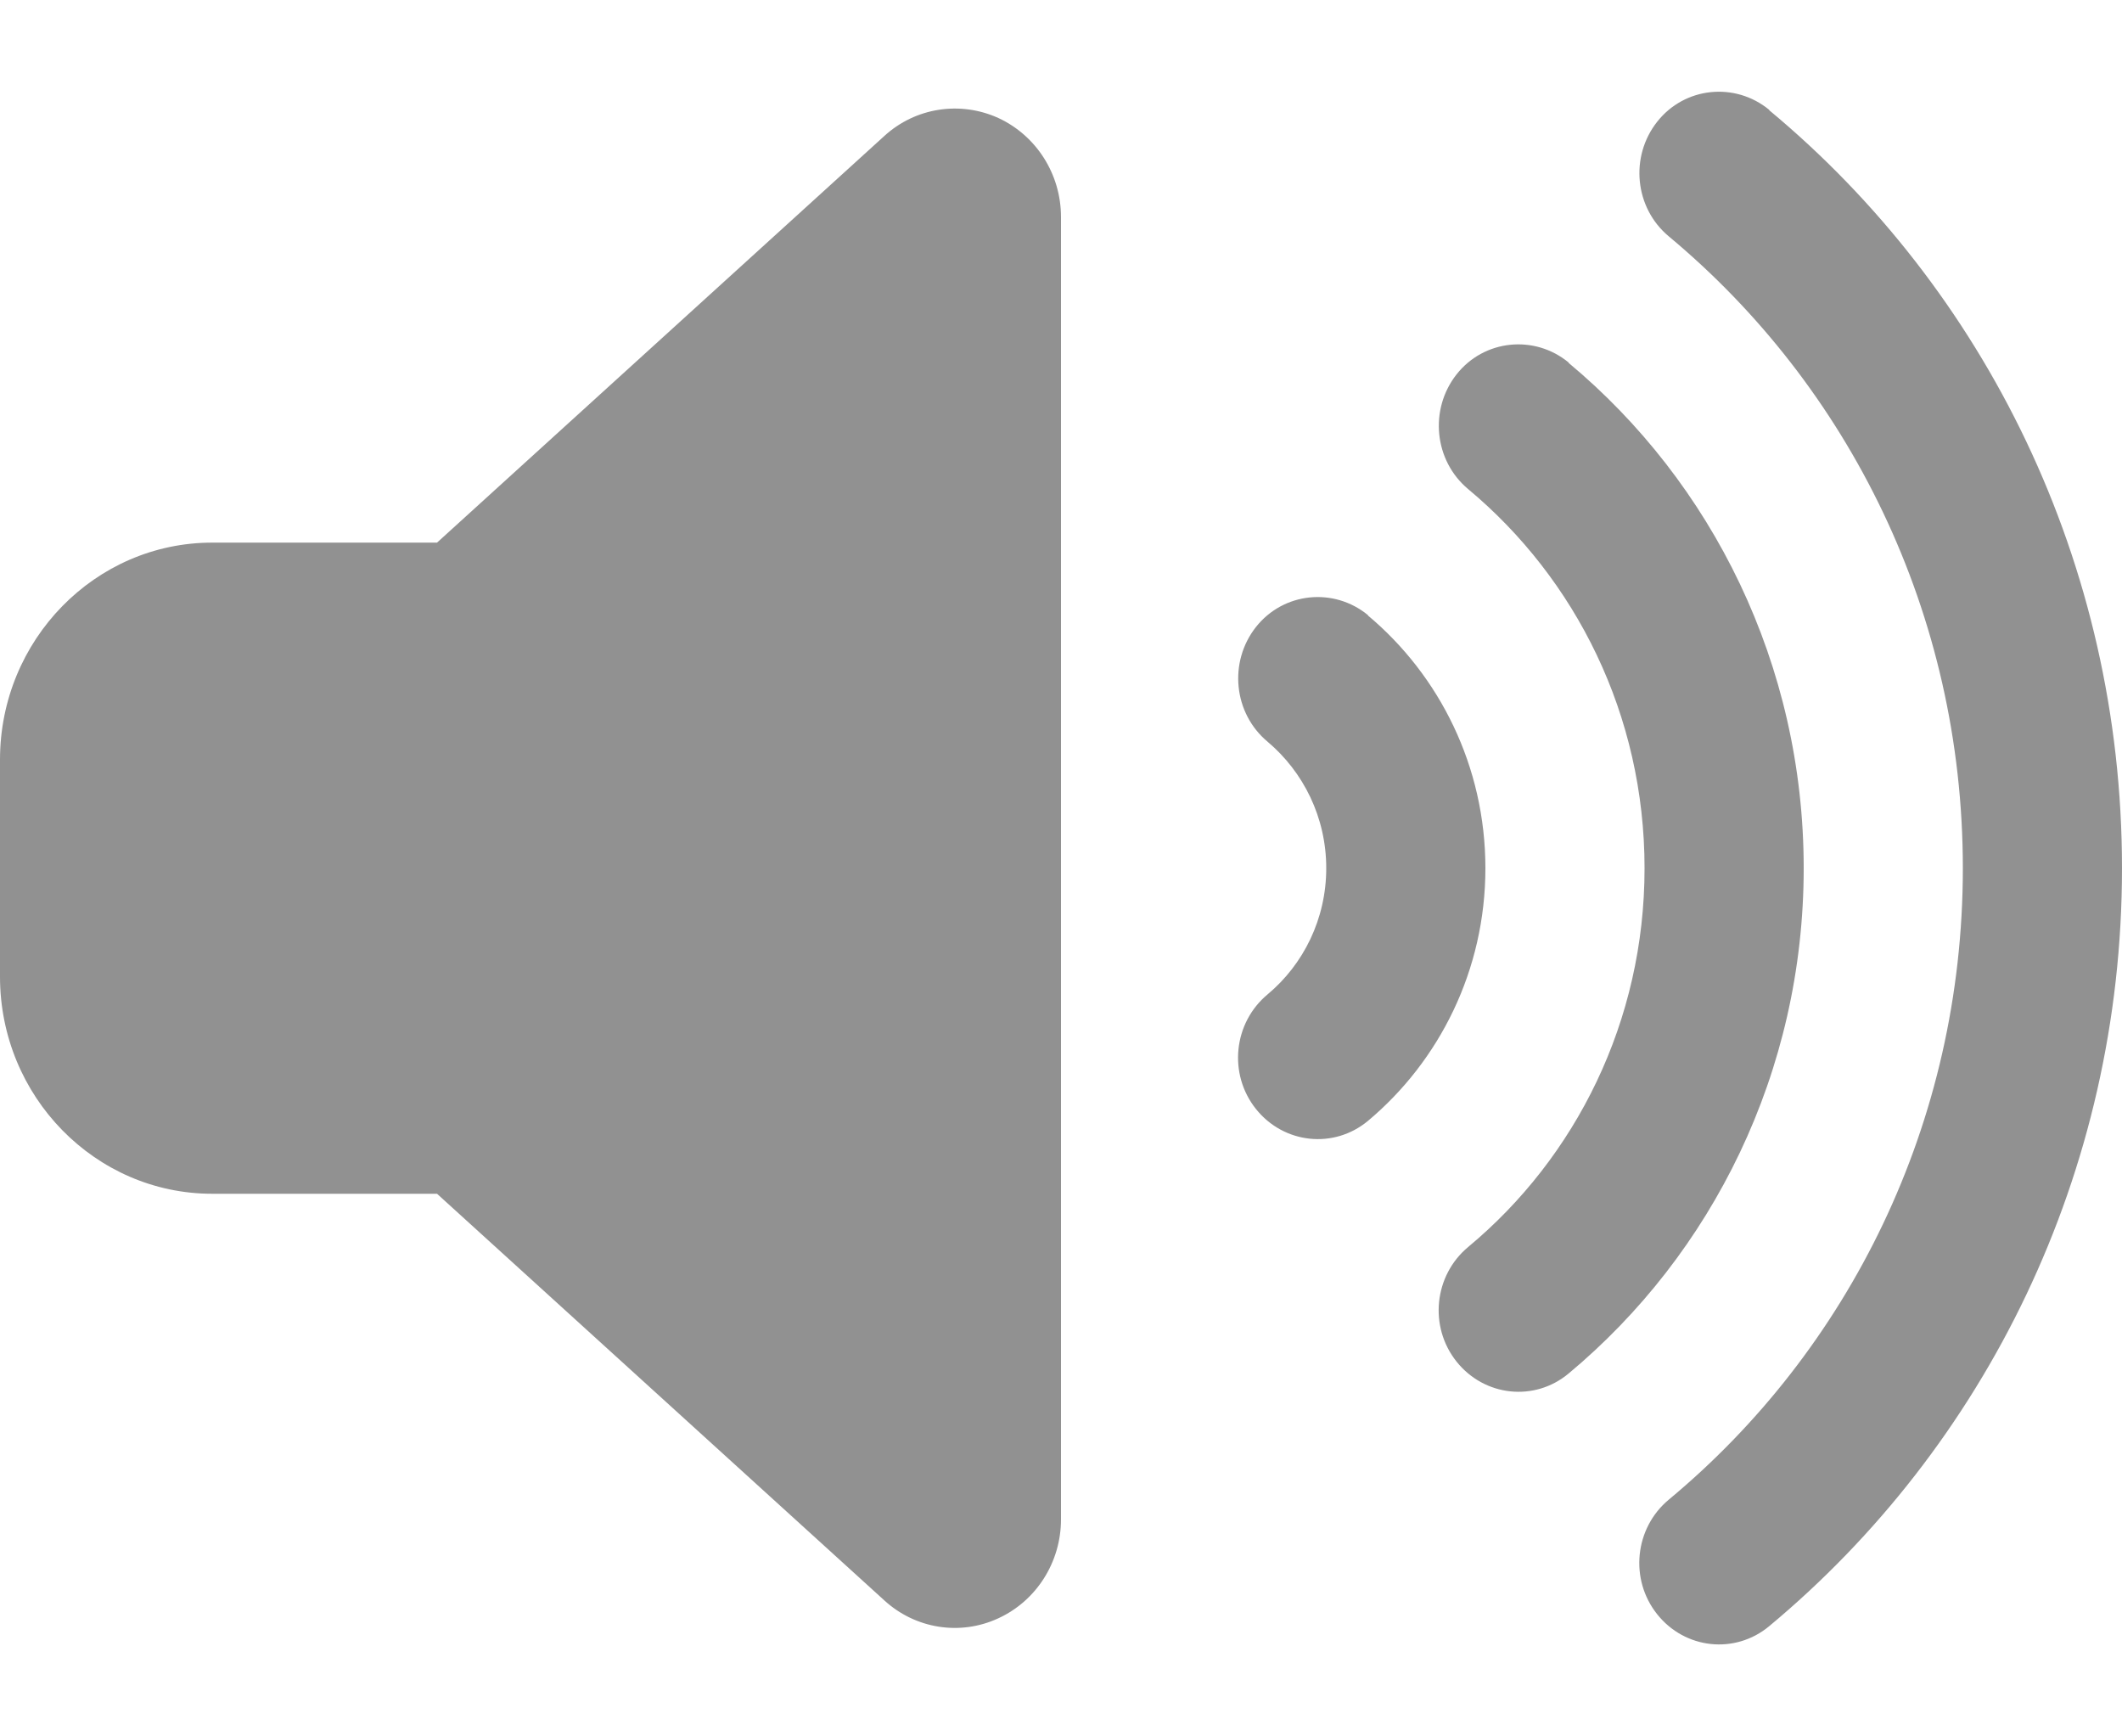 <svg width="22" height="18" viewBox="0 0 22 18" fill="none" xmlns="http://www.w3.org/2000/svg">
<g clipPath="url(#clip0_617_532)">
<path d="M18.343 1.143C20.573 2.995 22 5.829 22 9C22 12.171 20.573 15.001 18.343 16.857C17.988 17.153 17.469 17.096 17.181 16.734C16.892 16.372 16.947 15.841 17.301 15.546C19.164 13.999 20.35 11.644 20.35 9C20.35 6.356 19.164 4.001 17.301 2.45C16.947 2.155 16.895 1.624 17.181 1.262C17.466 0.9 17.988 0.847 18.343 1.139V1.143ZM16.263 3.762C17.748 4.999 18.7 6.887 18.7 9C18.7 11.113 17.748 13.001 16.263 14.238C15.909 14.534 15.39 14.477 15.101 14.115C14.812 13.753 14.867 13.222 15.221 12.927C16.338 11.999 17.05 10.585 17.05 9C17.05 7.414 16.338 6.001 15.221 5.07C14.867 4.774 14.816 4.243 15.101 3.881C15.386 3.519 15.909 3.466 16.263 3.758V3.762ZM14.183 6.381C14.922 7 15.4 7.942 15.4 9C15.4 10.058 14.922 11 14.183 11.619C13.829 11.914 13.31 11.858 13.021 11.496C12.732 11.134 12.787 10.603 13.142 10.308C13.513 9.998 13.75 9.527 13.75 9C13.75 8.473 13.513 8.002 13.142 7.689C12.787 7.393 12.736 6.862 13.021 6.5C13.307 6.138 13.829 6.086 14.183 6.377V6.381ZM10.35 1.223C10.746 1.406 11 1.807 11 2.25V15.75C11 16.193 10.746 16.594 10.35 16.776C9.955 16.959 9.491 16.886 9.168 16.59L4.531 12.375H2.2C0.987 12.375 0 11.366 0 10.125V7.875C0 6.634 0.987 5.625 2.2 5.625H4.531L9.168 1.41C9.491 1.114 9.955 1.044 10.35 1.223Z" fill="#919191"/>
</g>
<defs>
<clipPath id="clip0_617_532">
<rect width="22" height="18" fill="white"/>
</clipPath>
</defs>
</svg>
